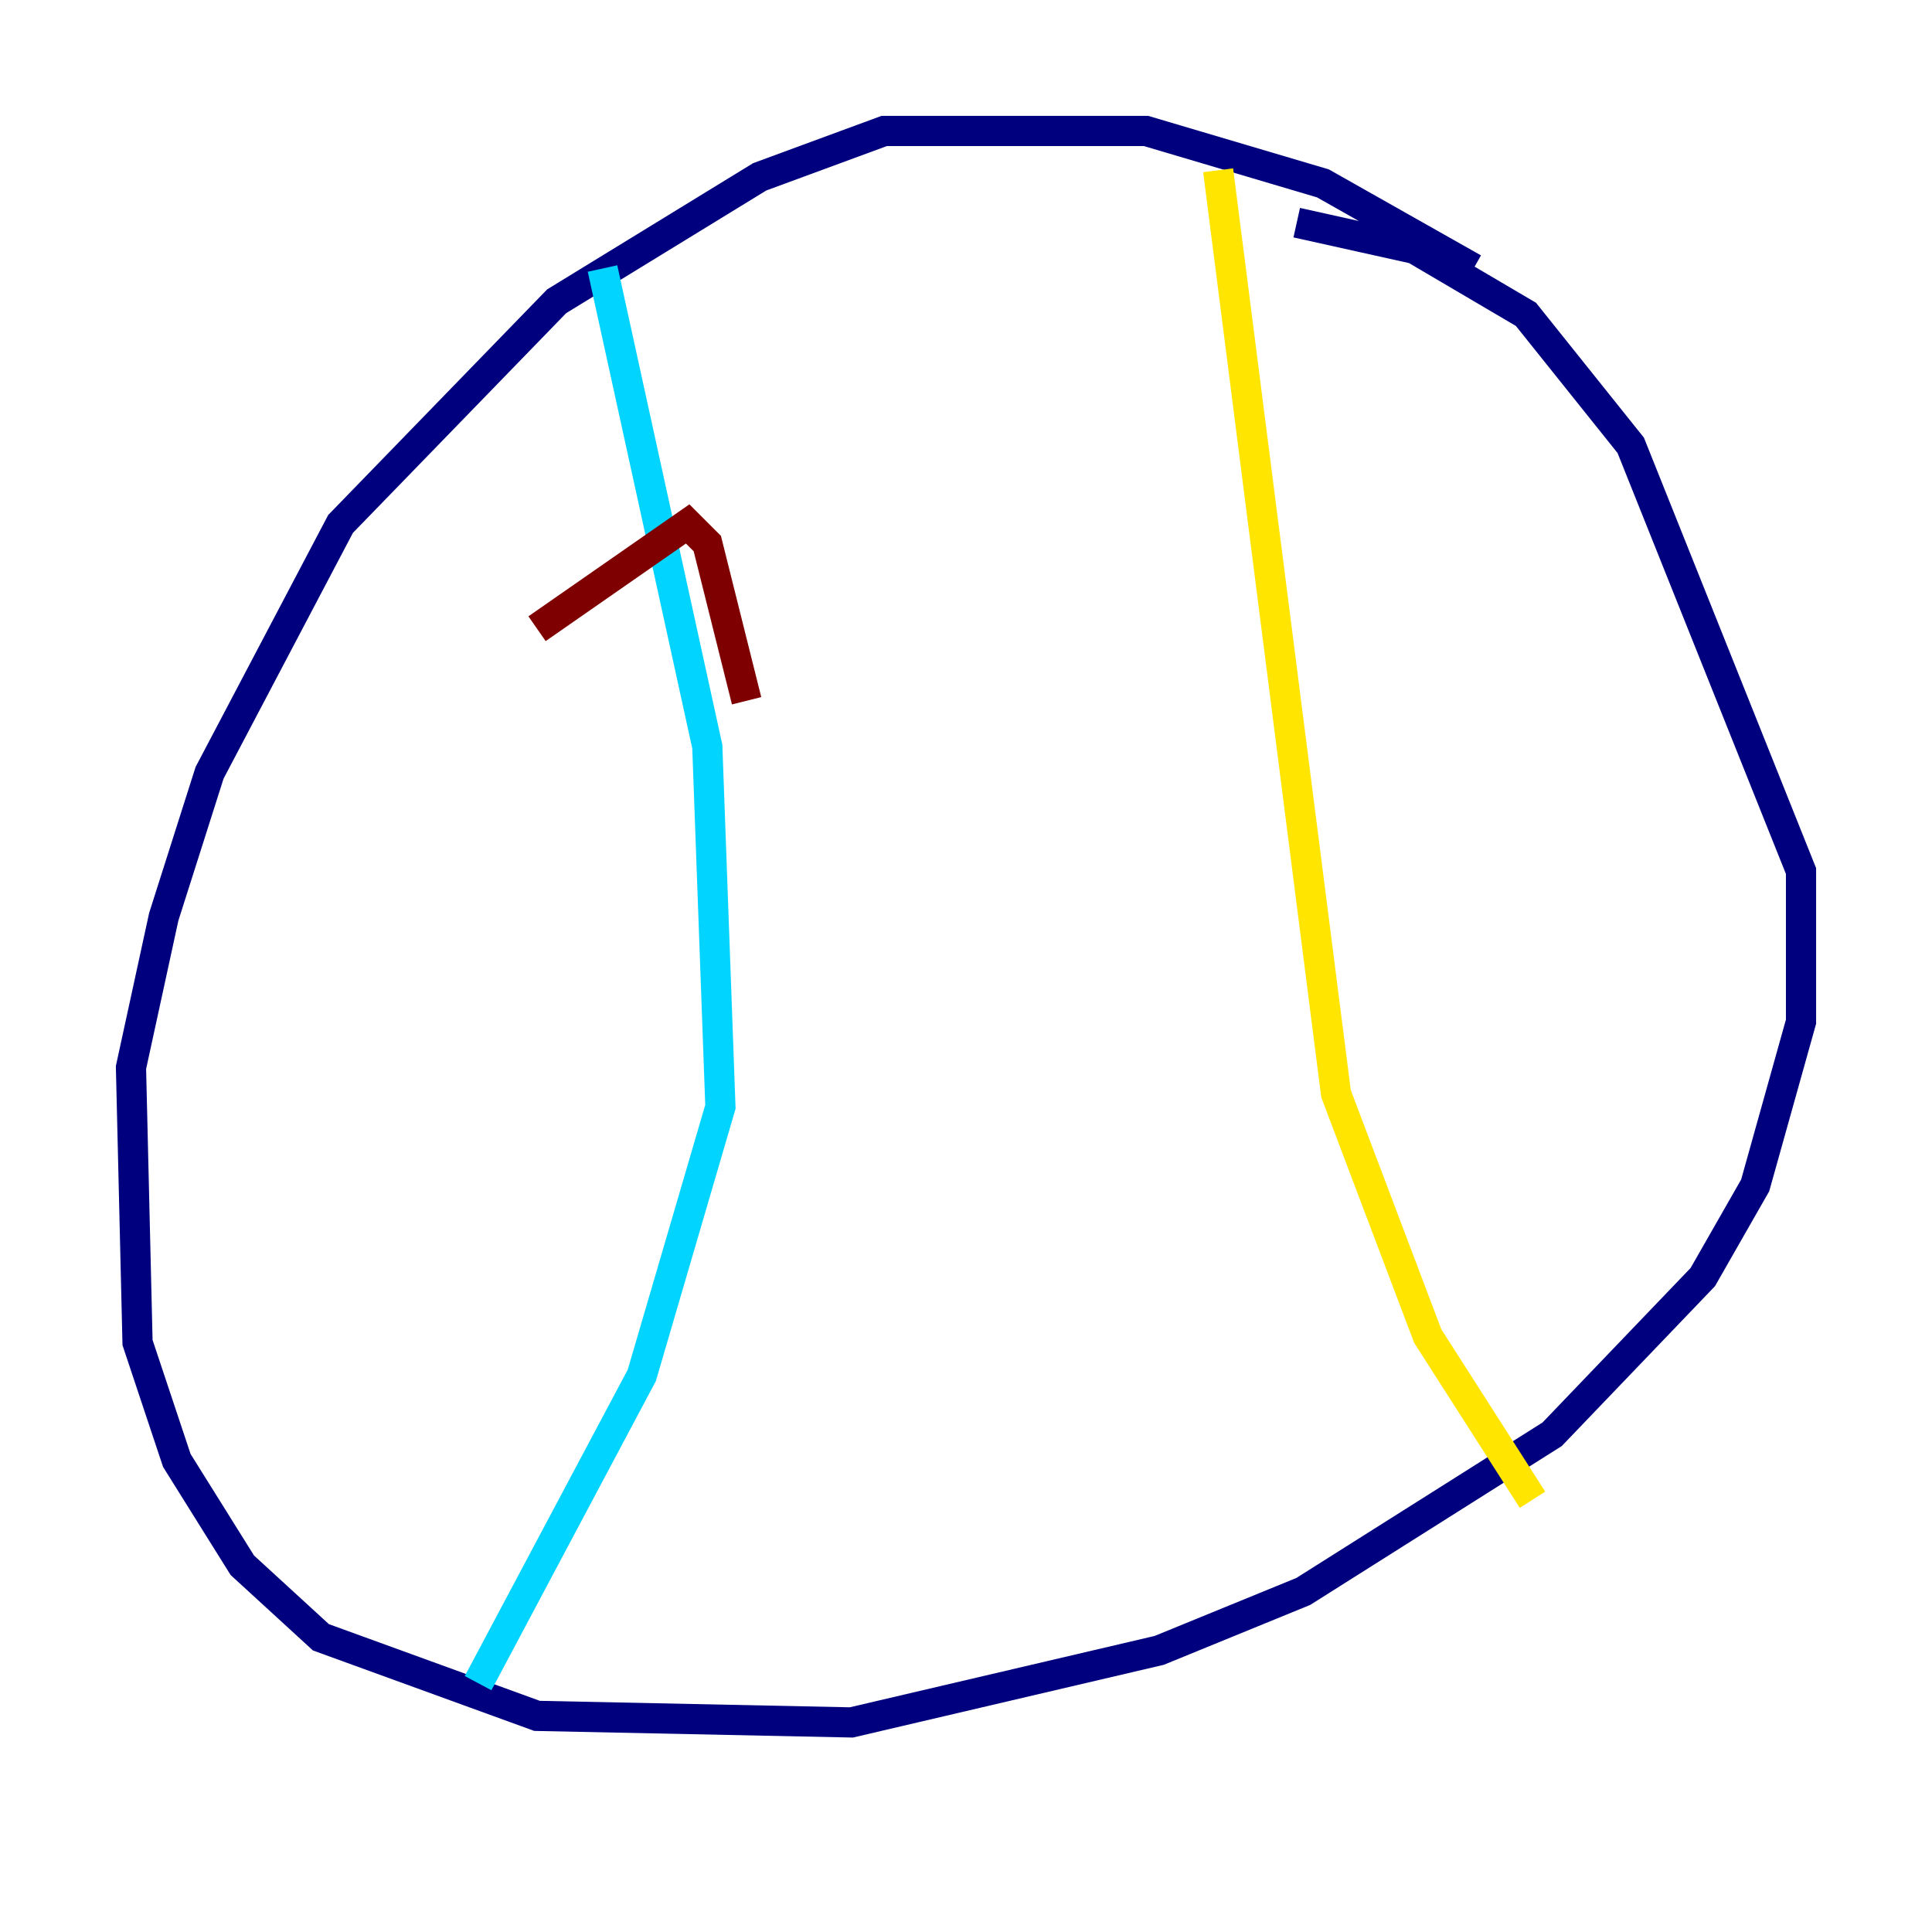 <?xml version="1.0" encoding="utf-8" ?>
<svg baseProfile="tiny" height="128" version="1.2" viewBox="0,0,128,128" width="128" xmlns="http://www.w3.org/2000/svg" xmlns:ev="http://www.w3.org/2001/xml-events" xmlns:xlink="http://www.w3.org/1999/xlink"><defs /><polyline fill="none" points="97.627,17.79 87.647,12.149 75.932,8.678 58.576,8.678 50.332,11.715 36.881,19.959 22.563,34.712 13.885,51.2 10.848,60.746 8.678,70.725 9.112,88.949 11.715,96.759 16.054,103.702 21.261,108.475 35.58,113.681 56.407,114.115 76.8,109.342 86.346,105.437 102.834,95.024 112.814,84.61 116.285,78.536 119.322,67.688 119.322,57.709 108.041,29.505 101.098,20.827 93.722,16.488 85.912,14.752" stroke="#00007f" stroke-width="2" /><polyline fill="none" points="39.919,17.79 46.861,49.464 47.729,73.329 42.522,91.119 31.675,111.512" stroke="#00d4ff" stroke-width="2" /><polyline fill="none" points="80.705,11.281 88.515,72.461 94.59,88.515 101.532,99.363" stroke="#ffe500" stroke-width="2" /><polyline fill="none" points="35.58,41.654 45.559,34.712 46.861,36.014 49.464,46.427" stroke="#7f0000" stroke-width="2" /></svg>